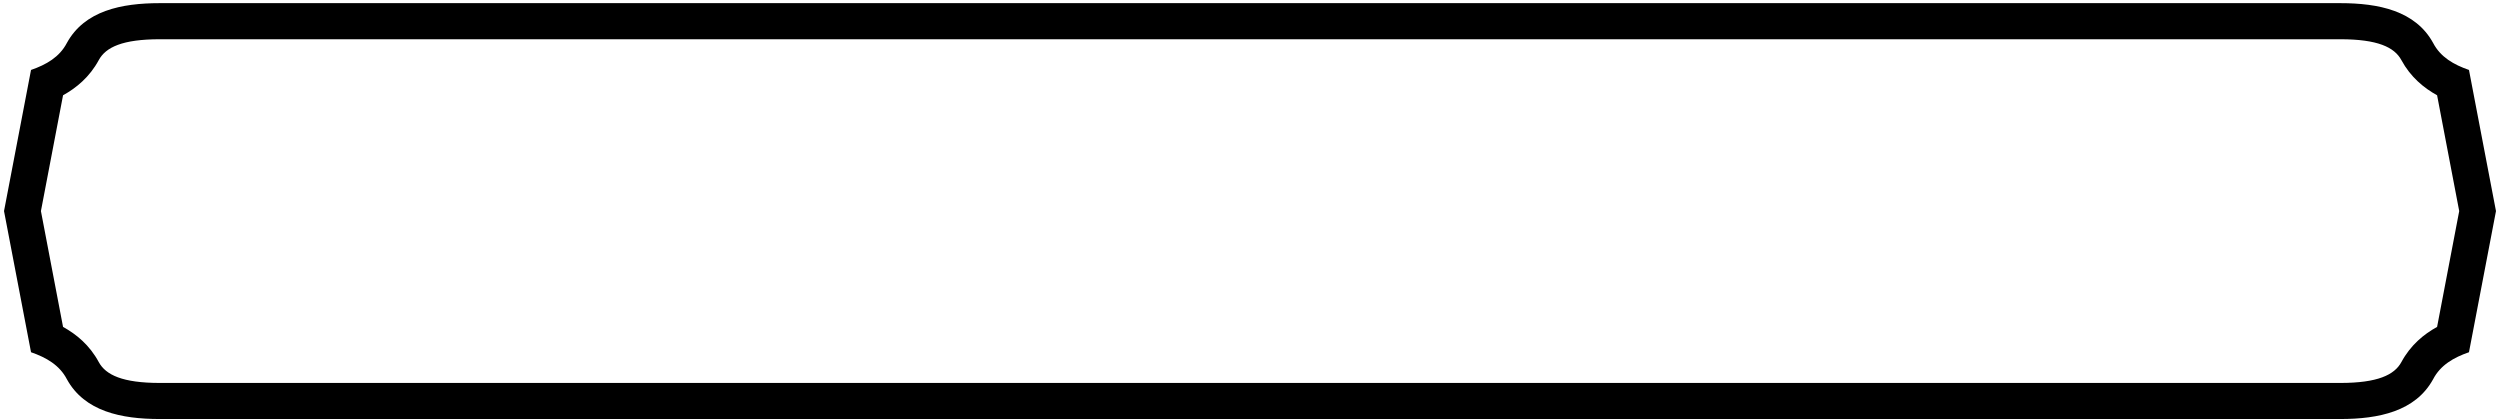 <?xml version="1.0" encoding="UTF-8"?>
<svg xmlns="http://www.w3.org/2000/svg" xmlns:xlink="http://www.w3.org/1999/xlink" width="530pt" height="89pt" viewBox="0 0 530 89" version="1.1">
<g id="surface1">
<path style=" stroke:none;fill-rule:nonzero;fill:rgb(0%,0%,0%);fill-opacity:1;" d="M 523.422 14.828 C 520.195 13.711 517.387 12.109 515.824 9.109 C 512.074 2.273 504.27 0.668 496.148 0.668 L 33.852 0.668 C 25.73 0.668 17.922 2.273 14.176 9.109 C 12.613 12.109 9.805 13.711 6.578 14.828 L 0.852 44.75 L 6.578 74.672 C 9.805 75.789 12.613 77.391 14.176 80.391 C 17.922 87.227 25.73 88.832 33.852 88.832 L 496.148 88.832 C 504.27 88.832 512.074 87.227 515.824 80.391 C 517.387 77.391 520.195 75.789 523.422 74.672 L 529.148 44.75 Z M 516.664 69.305 C 513.836 70.859 511.031 73.168 509.094 76.762 C 507.613 79.488 504.047 81.184 496.145 81.184 L 33.887 81.184 C 25.984 81.184 22.414 79.488 20.938 76.762 C 19 73.168 16.195 70.859 13.367 69.305 L 8.676 44.746 L 13.367 20.199 C 16.195 18.633 19 16.324 20.938 12.742 C 22.414 10.004 25.984 8.32 33.887 8.32 L 496.145 8.32 C 504.047 8.32 507.613 10.004 509.094 12.742 C 511.031 16.324 513.836 18.633 516.664 20.199 L 521.352 44.746 L 516.664 69.305 "/>
</g>
</svg>
